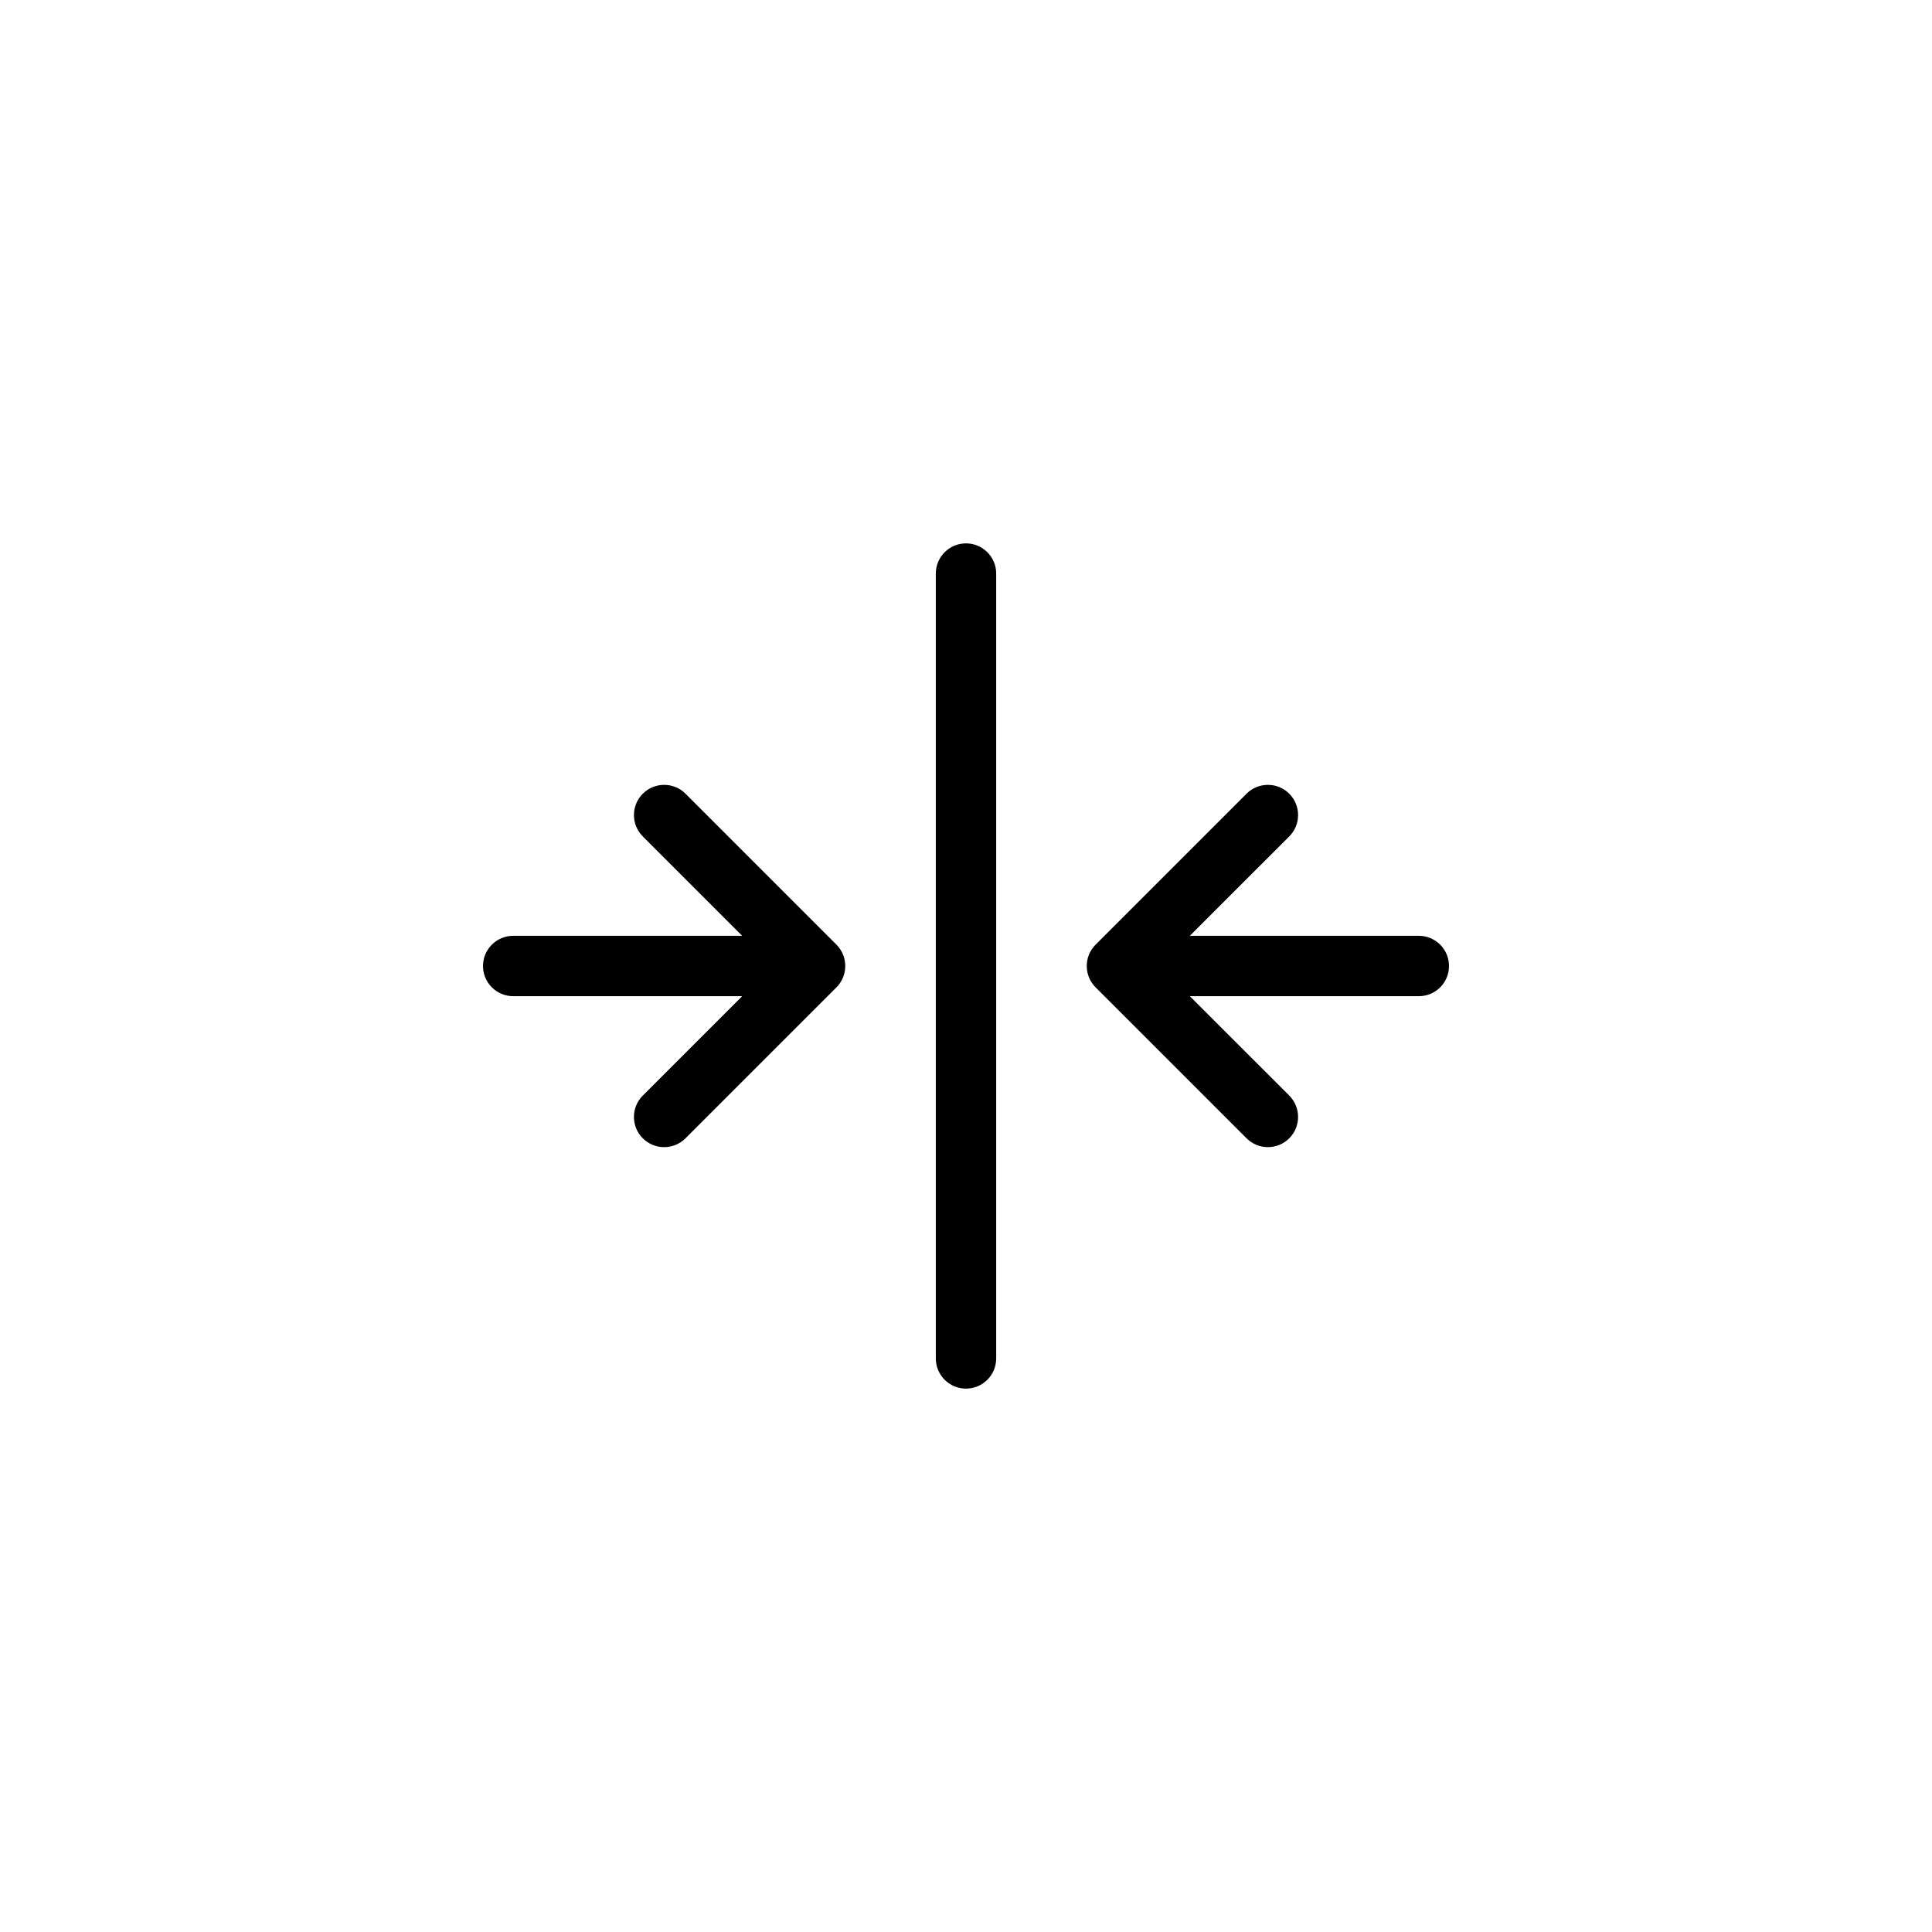 <?xml version="1.0"?>
	<svg xmlns="http://www.w3.org/2000/svg" 
		width="32" 
		height="32" 
		viewbox="0 0 32 32" 
		code="82795" 
		 transform=""
		><path d="M16.5 9.5C16.5 9.224 16.276 9 16 9 15.724 9 15.5 9.224 15.5 9.5L15.5 22.5C15.5 22.776 15.724 23 16 23 16.276 23 16.5 22.776 16.5 22.5L16.5 9.5ZM13.854 15.646C14.049 15.842 14.049 16.158 13.854 16.354L11.354 18.854C11.159 19.049 10.842 19.049 10.647 18.854 10.451 18.658 10.451 18.342 10.647 18.146L12.293 16.5 8.5 16.5C8.224 16.5 8 16.276 8 16 8 15.724 8.224 15.5 8.5 15.5L12.293 15.5 10.647 13.854C10.451 13.658 10.451 13.342 10.647 13.146 10.842 12.951 11.159 12.951 11.354 13.146L13.854 15.646ZM18.147 15.646C17.951 15.842 17.951 16.158 18.147 16.354L20.647 18.854C20.842 19.049 21.159 19.049 21.354 18.854 21.549 18.658 21.549 18.342 21.354 18.146L19.707 16.5 23.5 16.5C23.777 16.5 24 16.276 24 16 24 15.724 23.777 15.5 23.5 15.5L19.707 15.5 21.354 13.854C21.549 13.658 21.549 13.342 21.354 13.146 21.159 12.951 20.842 12.951 20.647 13.146L18.147 15.646Z"/>
	</svg>
	